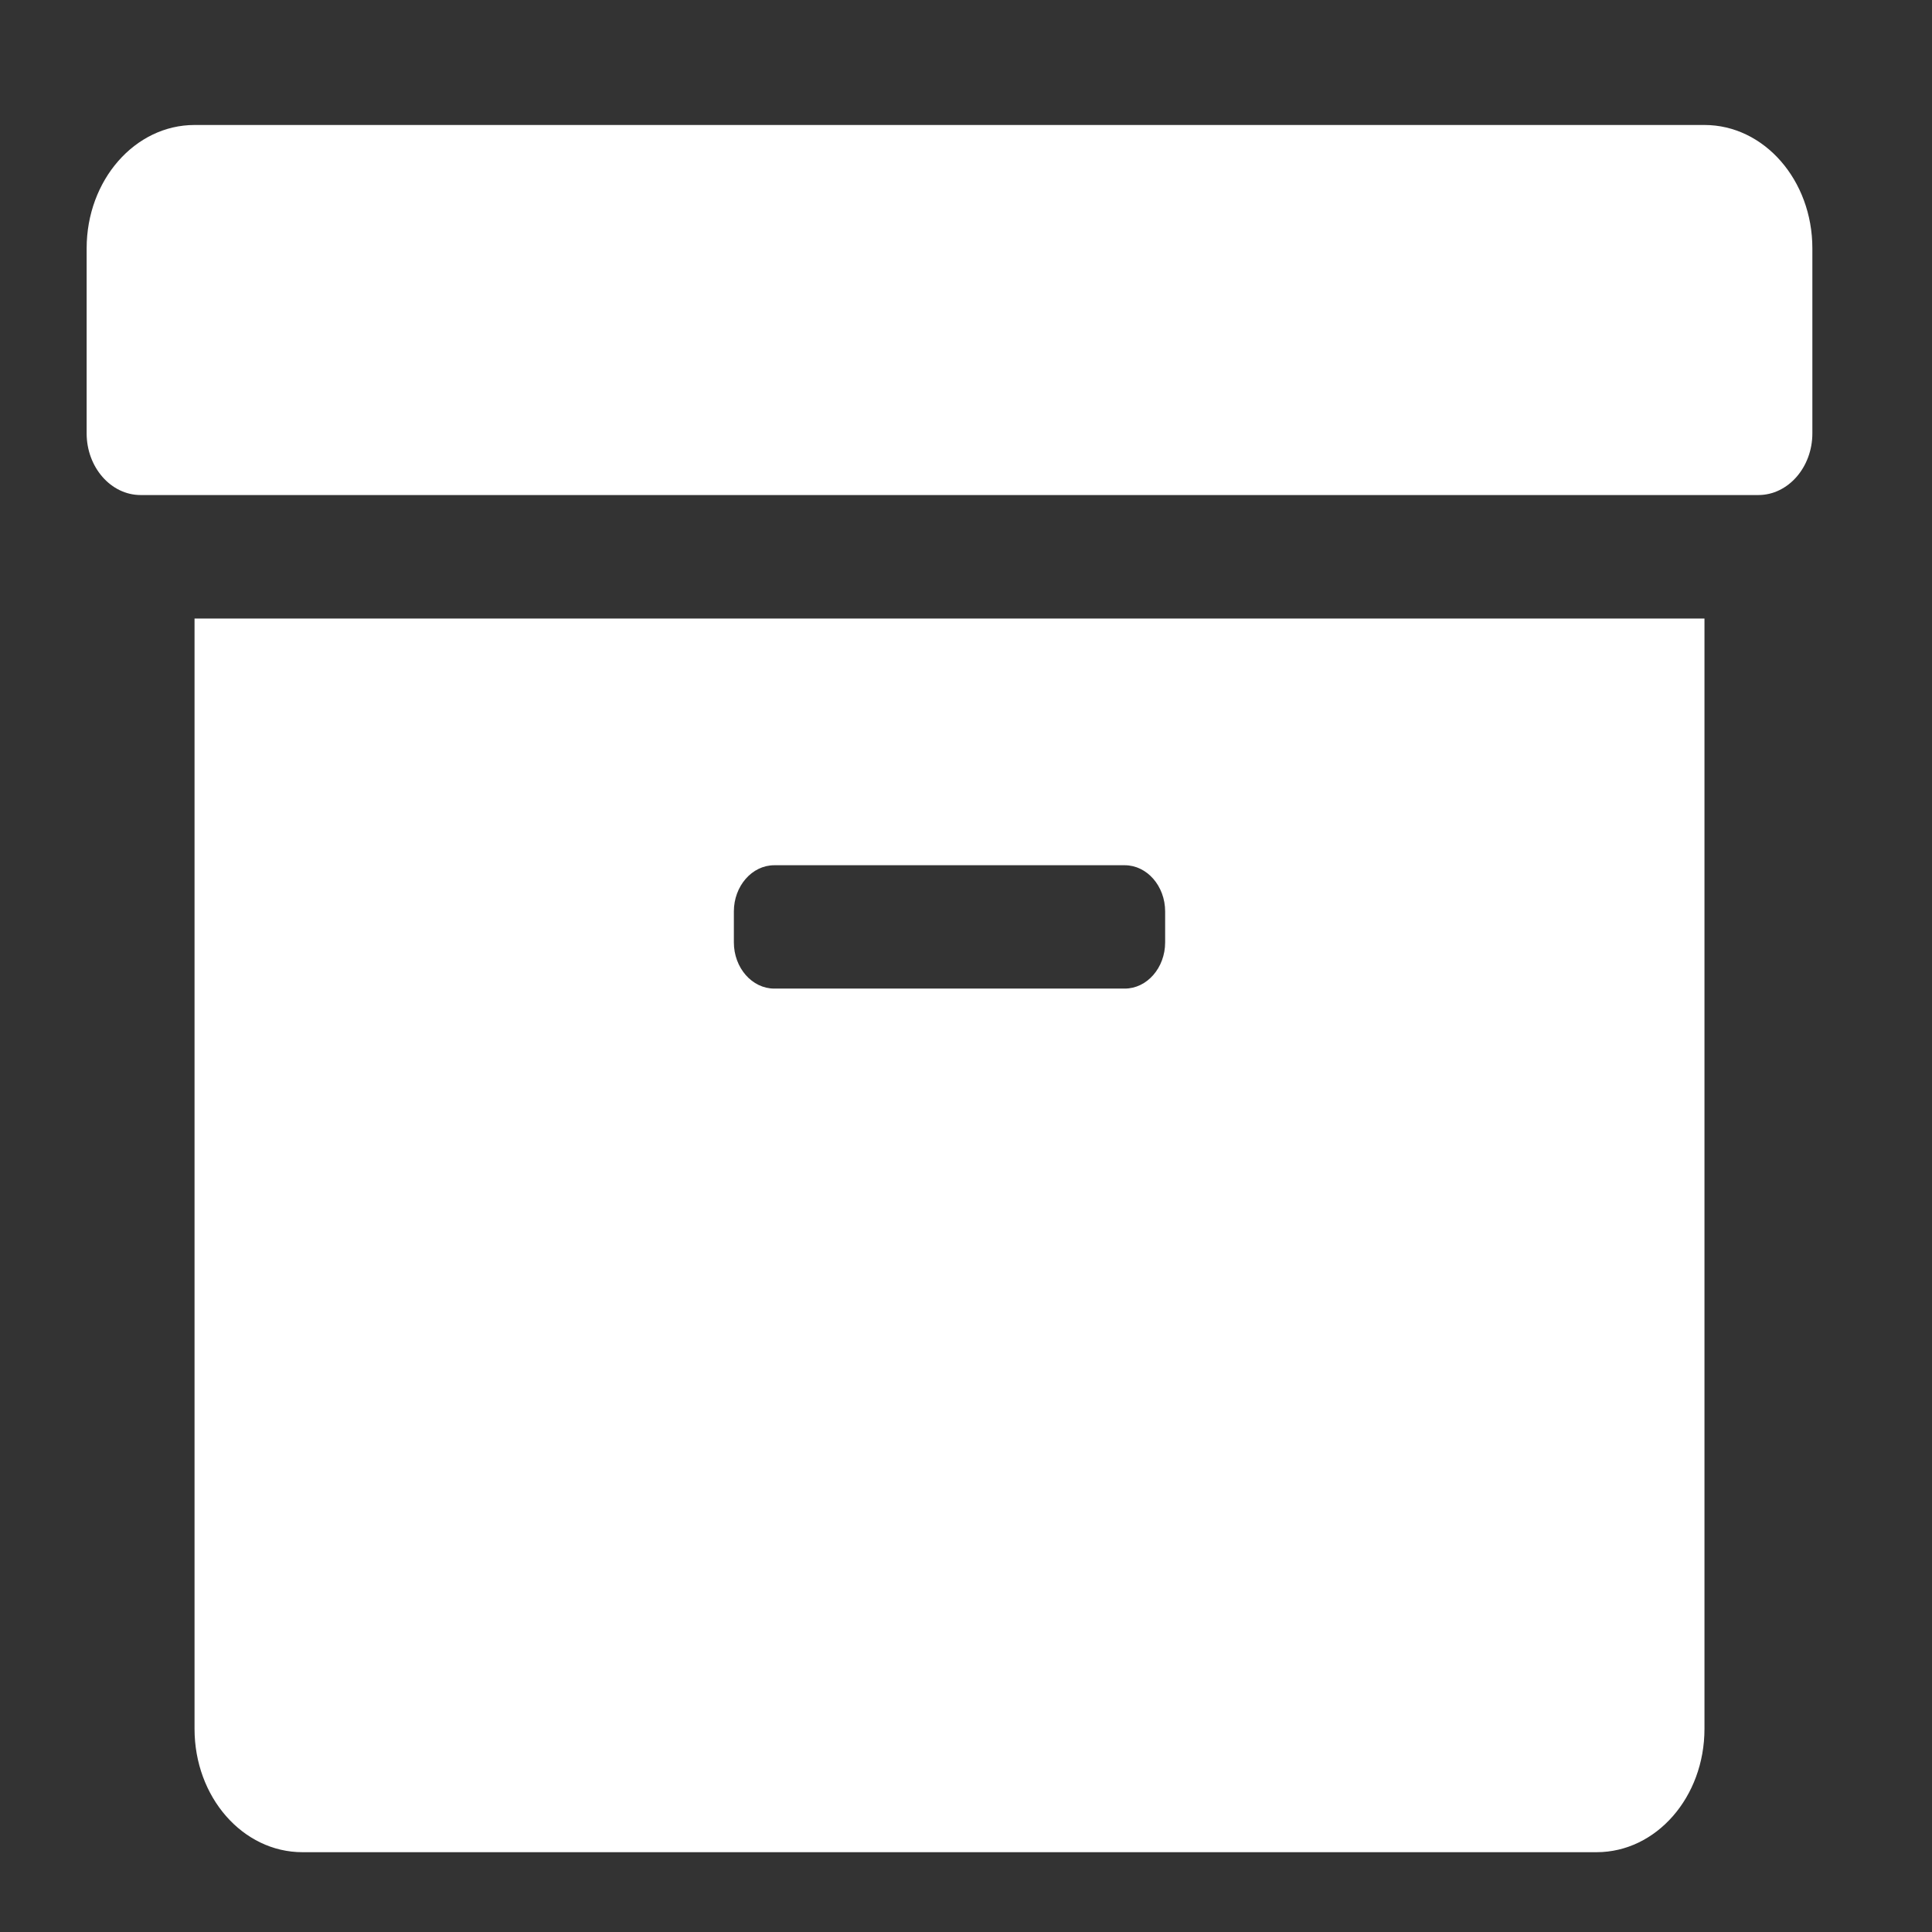 <svg width="13" height="13" viewBox="0 0 13 13" fill="none" xmlns="http://www.w3.org/2000/svg">
<rect x="0" y="0" width="13" height="13" fill="#333333" stroke="none"/>
<path d="M1.309 11.633C1.309 12.092 1.633 12.463 2.035 12.463H10.743C11.145 12.463 11.469 12.092 11.469 11.633V4.162H1.309V11.633ZM4.938 6.133C4.938 5.962 5.06 5.822 5.21 5.822H7.568C7.718 5.822 7.84 5.962 7.84 6.133V6.341C7.84 6.512 7.718 6.652 7.568 6.652H5.21C5.06 6.652 4.938 6.512 4.938 6.341V6.133ZM11.469 0.841H1.309C0.908 0.841 0.583 1.212 0.583 1.671V2.916C0.583 3.145 0.747 3.331 0.946 3.331H11.832C12.031 3.331 12.195 3.145 12.195 2.916V1.671C12.195 1.212 11.87 0.841 11.469 0.841Z" fill="white"/>
</svg>
